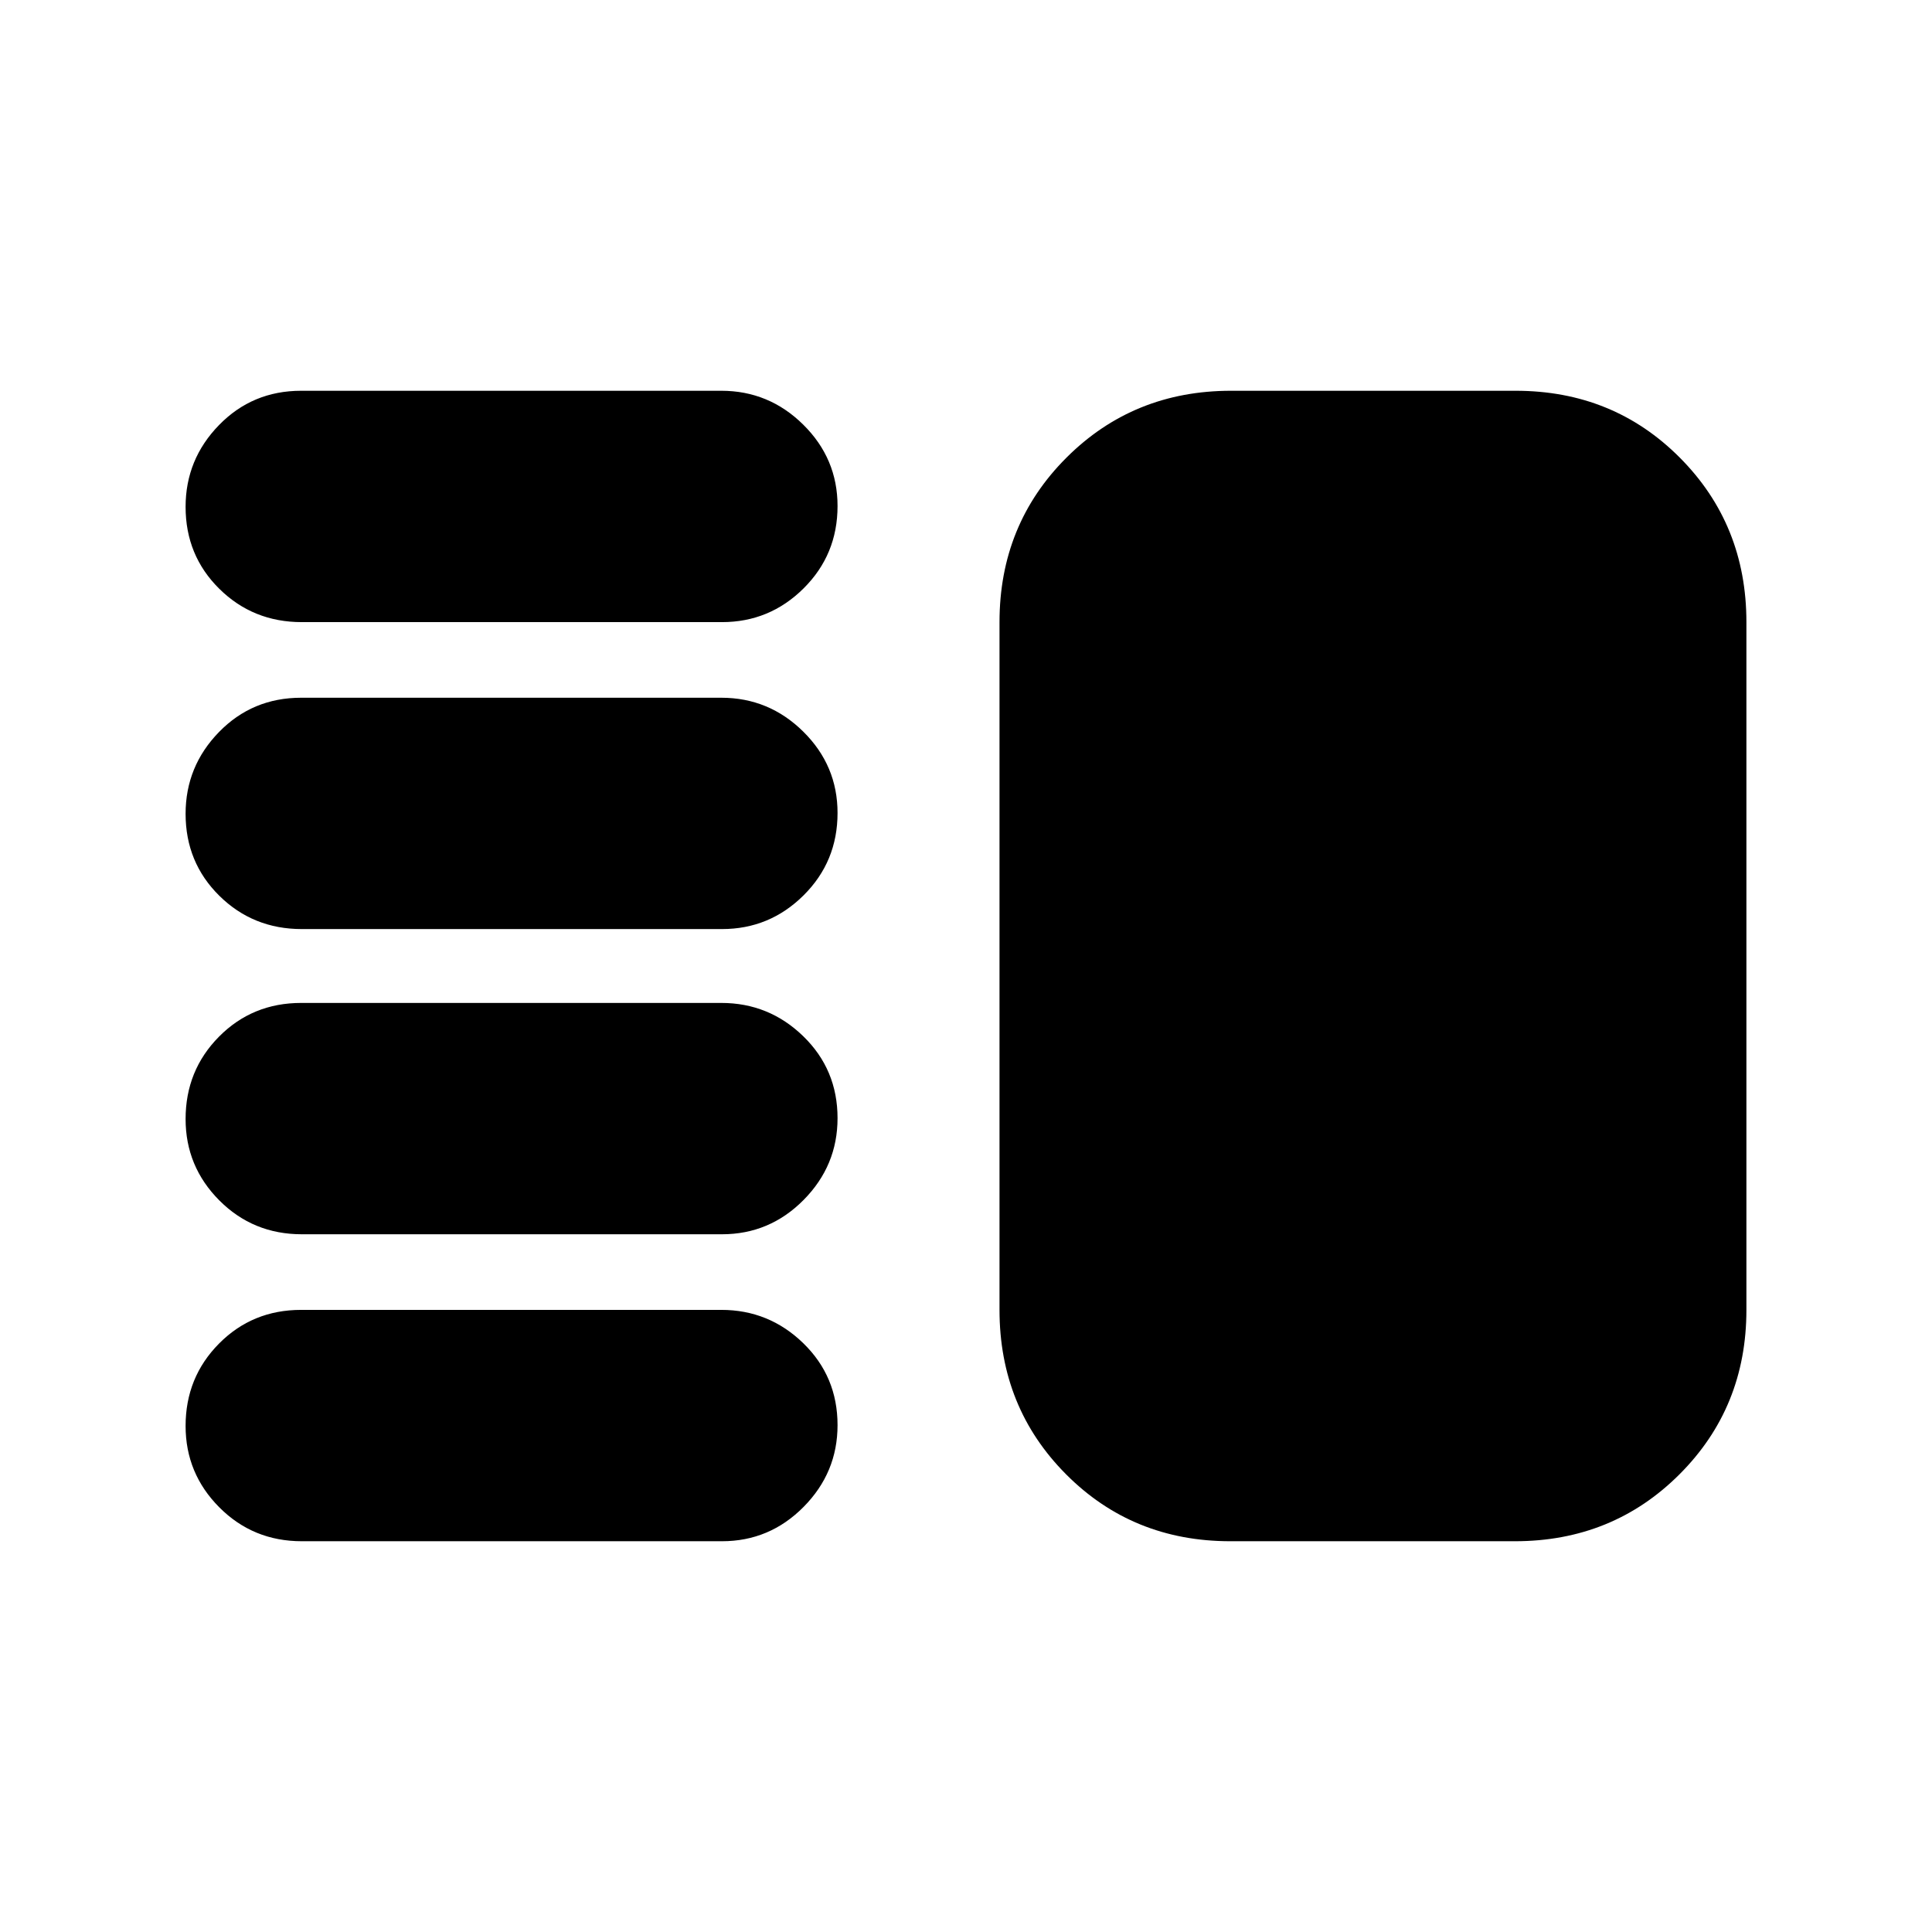 <svg xmlns="http://www.w3.org/2000/svg" height="20" viewBox="0 -960 960 960" width="20"><path d="M149.98-346.7q-24.24 0-41-16.83t-16.76-40.43q0-24.17 16.6-40.93 16.6-16.76 40.83-16.76h208.76q23.68 0 40.72 16.55t17.04 40.72q0 23.6-16.88 40.64t-40.56 17.04H149.98Zm0 152.53q-24.24 0-41-16.84-16.76-16.83-16.76-40.43 0-24.17 16.6-40.93 16.6-16.76 40.83-16.76h208.76q23.68 0 40.72 16.55t17.04 40.72q0 23.6-16.88 40.64-16.88 17.05-40.56 17.05H149.98Zm0-304.18q-24.24 0-41-16.55t-16.76-40.72q0-23.6 16.6-40.64t40.83-17.04h208.76q23.68 0 40.72 16.83t17.04 40.43q0 24.17-16.88 40.93-16.88 16.76-40.56 16.76H149.98Zm0-152.52q-24.24 0-41-16.55t-16.76-40.72q0-23.6 16.6-40.64 16.6-17.05 40.83-17.05h208.76q23.68 0 40.72 16.84 17.04 16.83 17.04 40.43 0 24.17-16.88 40.93-16.88 16.76-40.56 16.76H149.98Zm461.37 456.7q-48.52 0-81.61-33.24-33.09-33.24-33.09-81.72v-341.74q0-48.48 33.26-81.72 33.27-33.24 81.79-33.24h141.39q48.52 0 81.61 33.24 33.08 33.24 33.08 81.72v341.74q0 48.48-33.26 81.72t-81.78 33.24H611.35Z"/></svg>